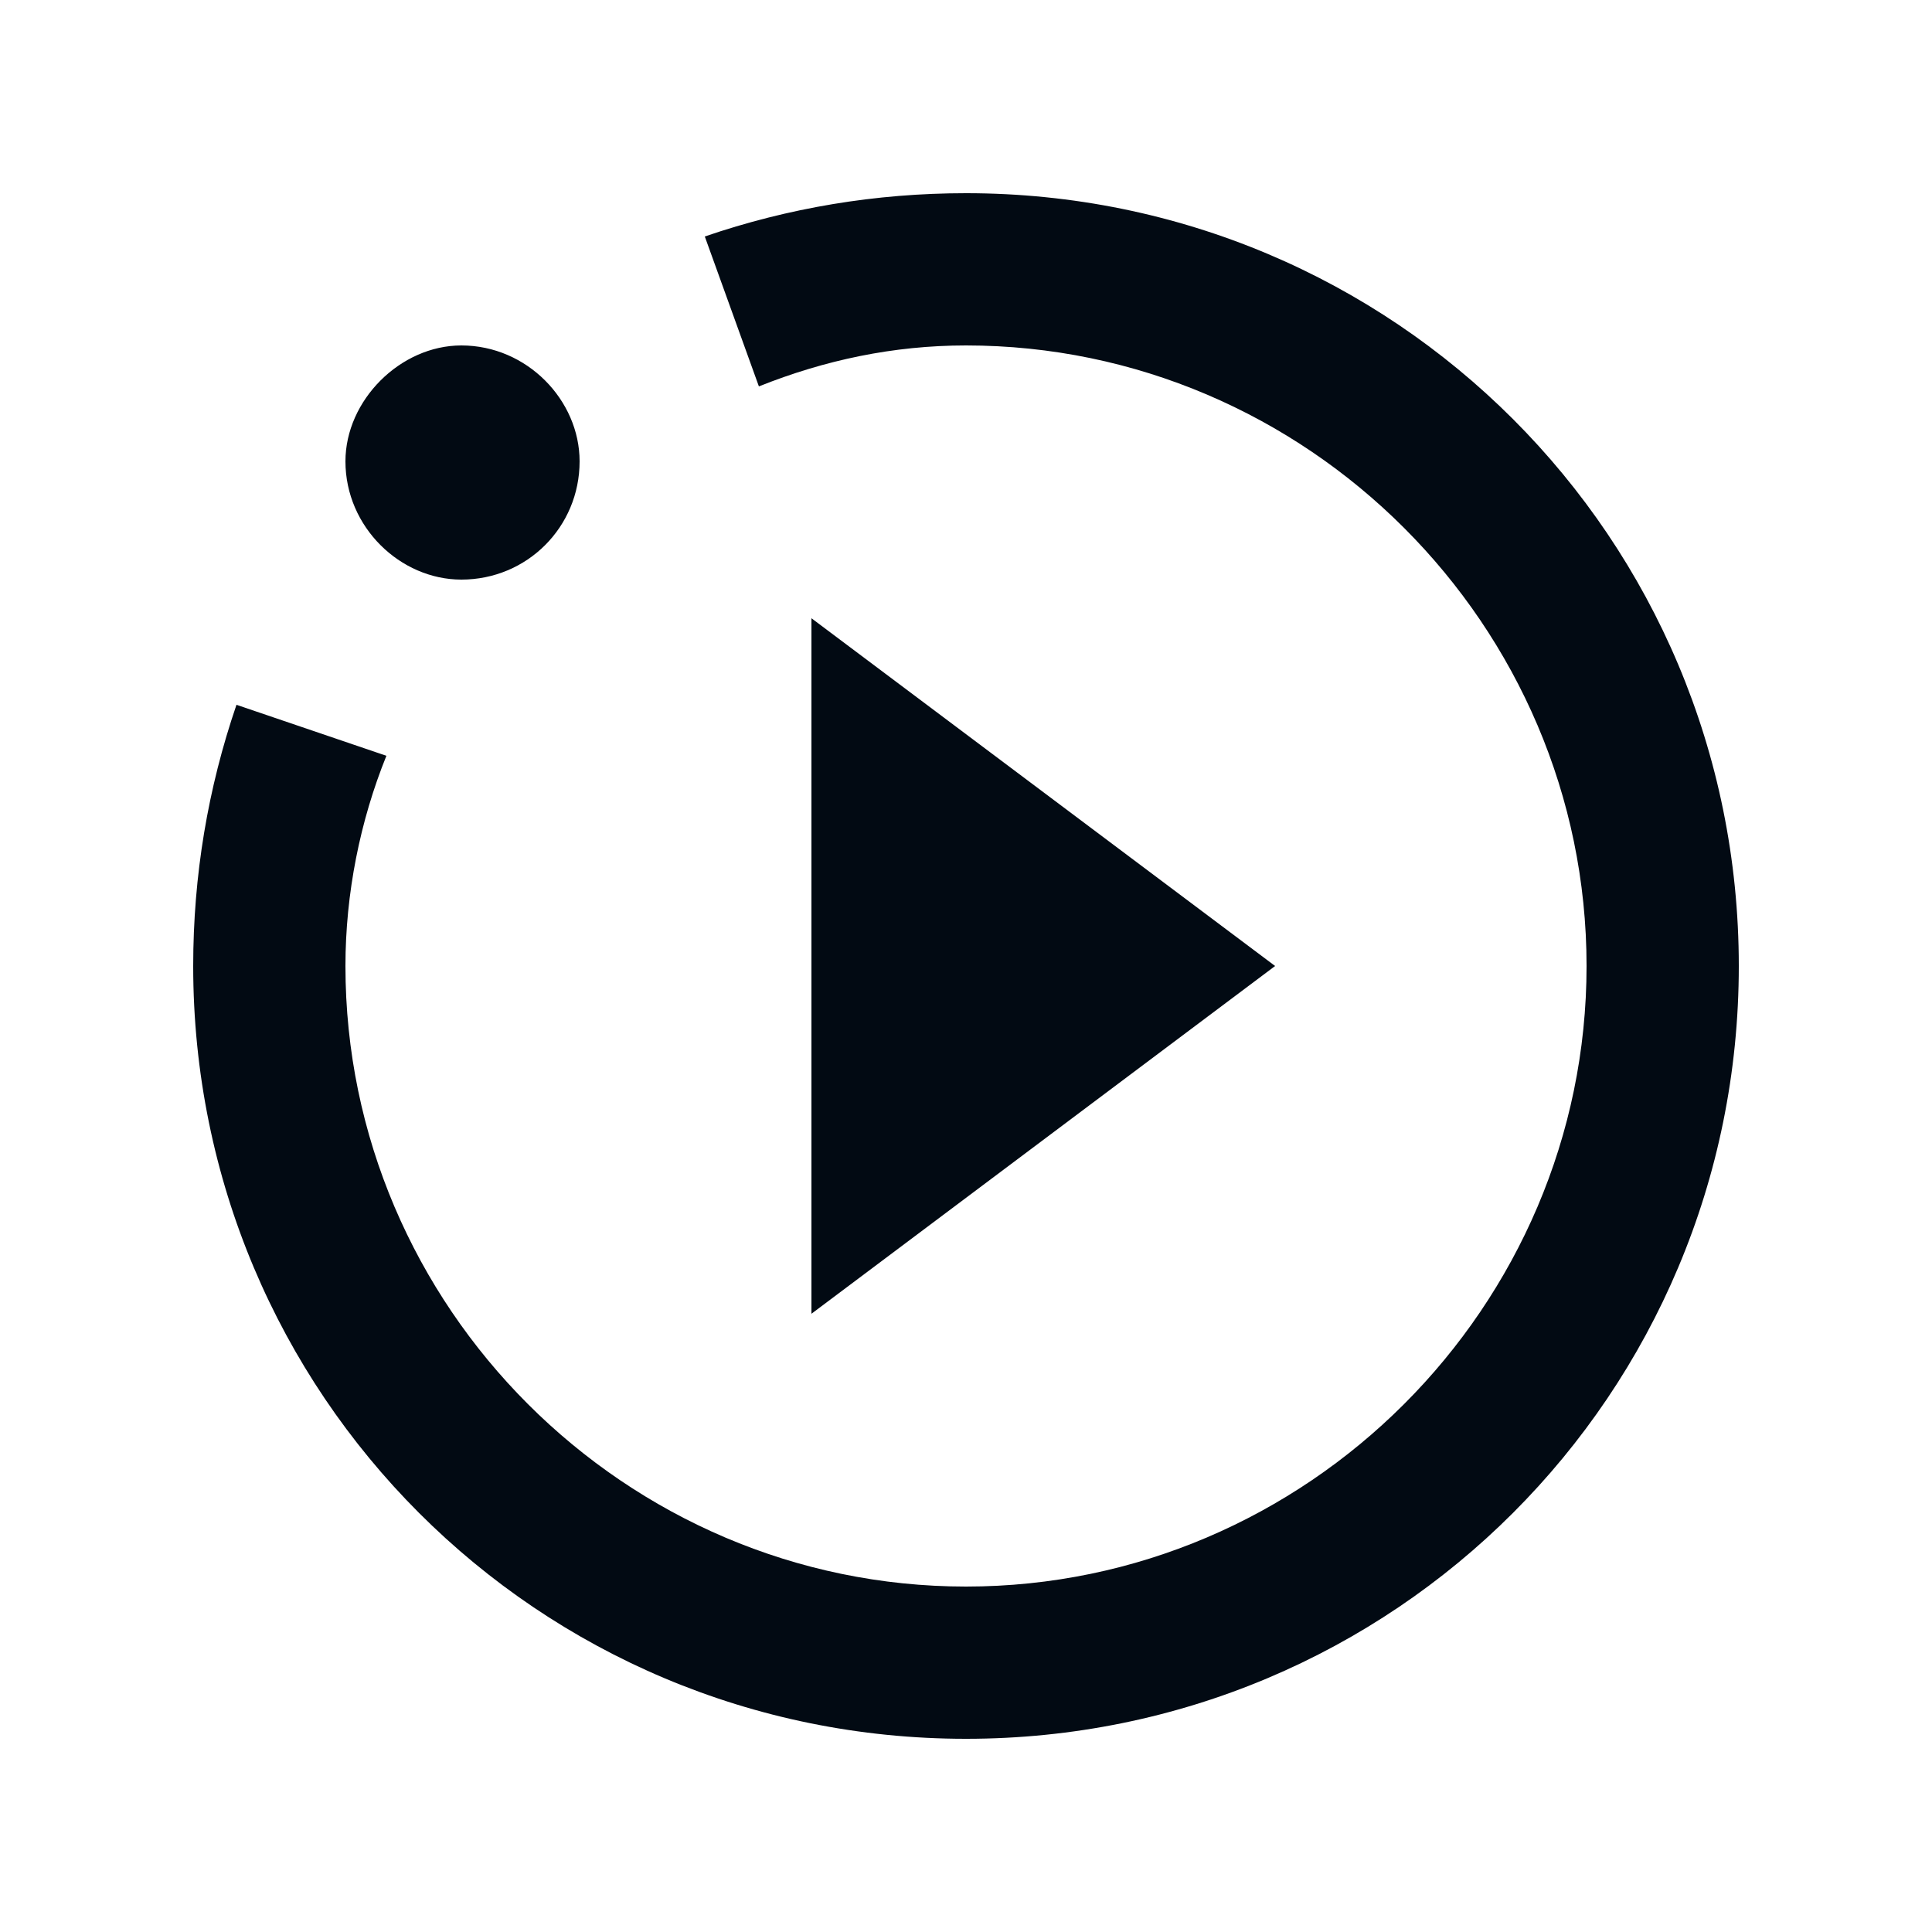 <svg width="25" height="25" viewBox="0 0 25 25" fill="none" xmlns="http://www.w3.org/2000/svg">
<path d="M10.5 17L16.5 12.5L10.5 8V17ZM22.5 12.5C22.5 6.96 18.04 2.5 12.5 2.5C11.33 2.5 10.2 2.69 9.12 3.06L9.82 5C10.67 4.66 11.56 4.47 12.5 4.47C16.91 4.47 20.53 8.09 20.53 12.5C20.53 16.91 16.91 20.53 12.5 20.53C8.09 20.53 4.47 16.91 4.47 12.5C4.47 11.56 4.66 10.62 5 9.78L3.06 9.12C2.69 10.2 2.5 11.33 2.5 12.5C2.5 18.04 6.96 22.5 12.5 22.5C18.04 22.5 22.5 18.04 22.5 12.5ZM5.97 4.47C6.82 4.47 7.5 5.18 7.5 5.97C7.5 6.82 6.82 7.5 5.97 7.5C5.18 7.5 4.47 6.82 4.47 5.97C4.47 5.18 5.18 4.47 5.97 4.47Z" fill="#020A13"/>
</svg>
